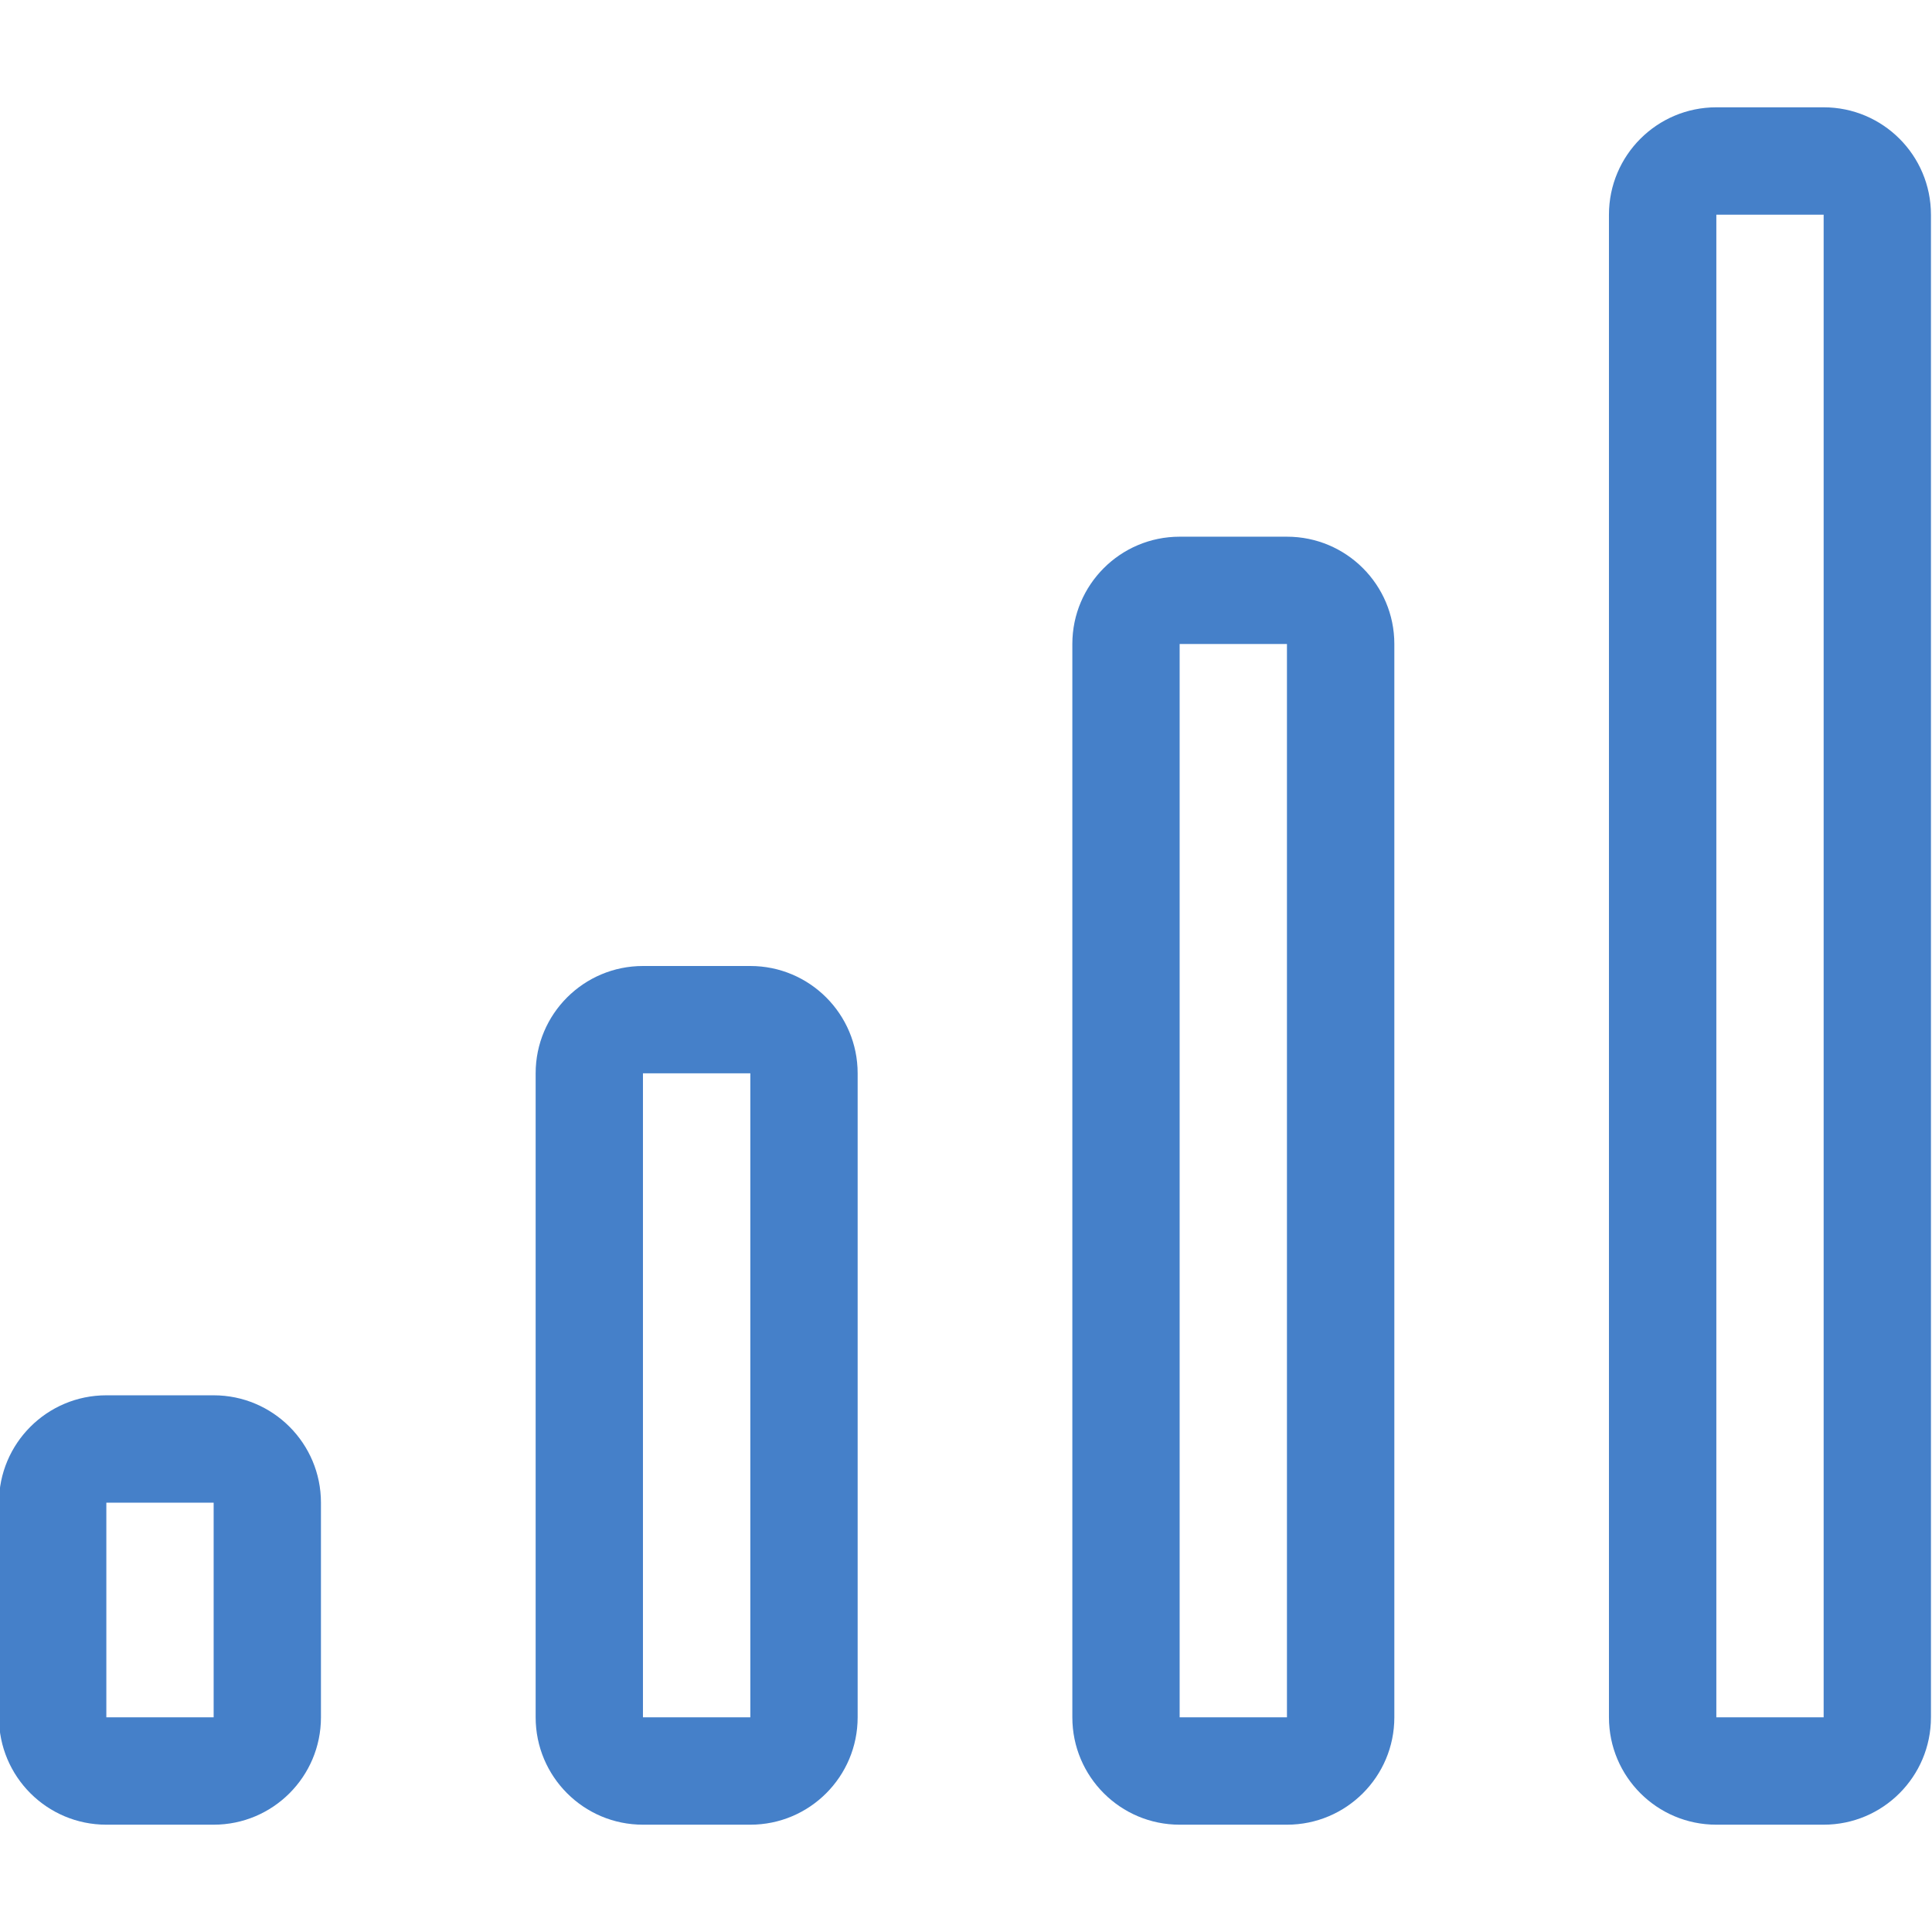 <svg width="24" height="24" viewBox="0 0 24 24" fill="none" xmlns="http://www.w3.org/2000/svg">
<g clip-path="url(#clip0_288_2829)">
<path d="M22.654 2.667V21.333H21.321V2.667H22.654ZM15.987 8V21.333H14.654V8H15.987ZM9.321 13.333V21.333H7.987V13.333H9.321ZM2.654 18.667V21.333H1.321V18.667H2.654ZM22.654 1.333H21.321C20.584 1.333 19.987 1.93 19.987 2.667V21.333C19.987 22.07 20.584 22.667 21.321 22.667H22.654C23.39 22.667 23.987 22.07 23.987 21.333V2.667C23.987 1.93 23.39 1.333 22.654 1.333ZM15.987 6.667H14.654C13.918 6.667 13.321 7.264 13.321 8V21.333C13.321 22.07 13.918 22.667 14.654 22.667H15.987C16.724 22.667 17.321 22.07 17.321 21.333V8C17.321 7.264 16.724 6.667 15.987 6.667ZM9.321 12H7.987C7.251 12 6.654 12.597 6.654 13.333V21.333C6.654 22.07 7.251 22.667 7.987 22.667H9.321C10.057 22.667 10.654 22.07 10.654 21.333V13.333C10.654 12.597 10.057 12 9.321 12ZM2.654 17.333H1.321C0.584 17.333 -0.013 17.93 -0.013 18.667V21.333C-0.013 22.07 0.584 22.667 1.321 22.667H2.654C3.39 22.667 3.987 22.07 3.987 21.333V18.667C3.987 17.93 3.39 17.333 2.654 17.333Z" fill="#4580C9"/>
</g>
<defs>
<clipPath id="clip0_288_2829">
<rect width="24" height="24" fill="white"/>
</clipPath>
</defs>
</svg>
